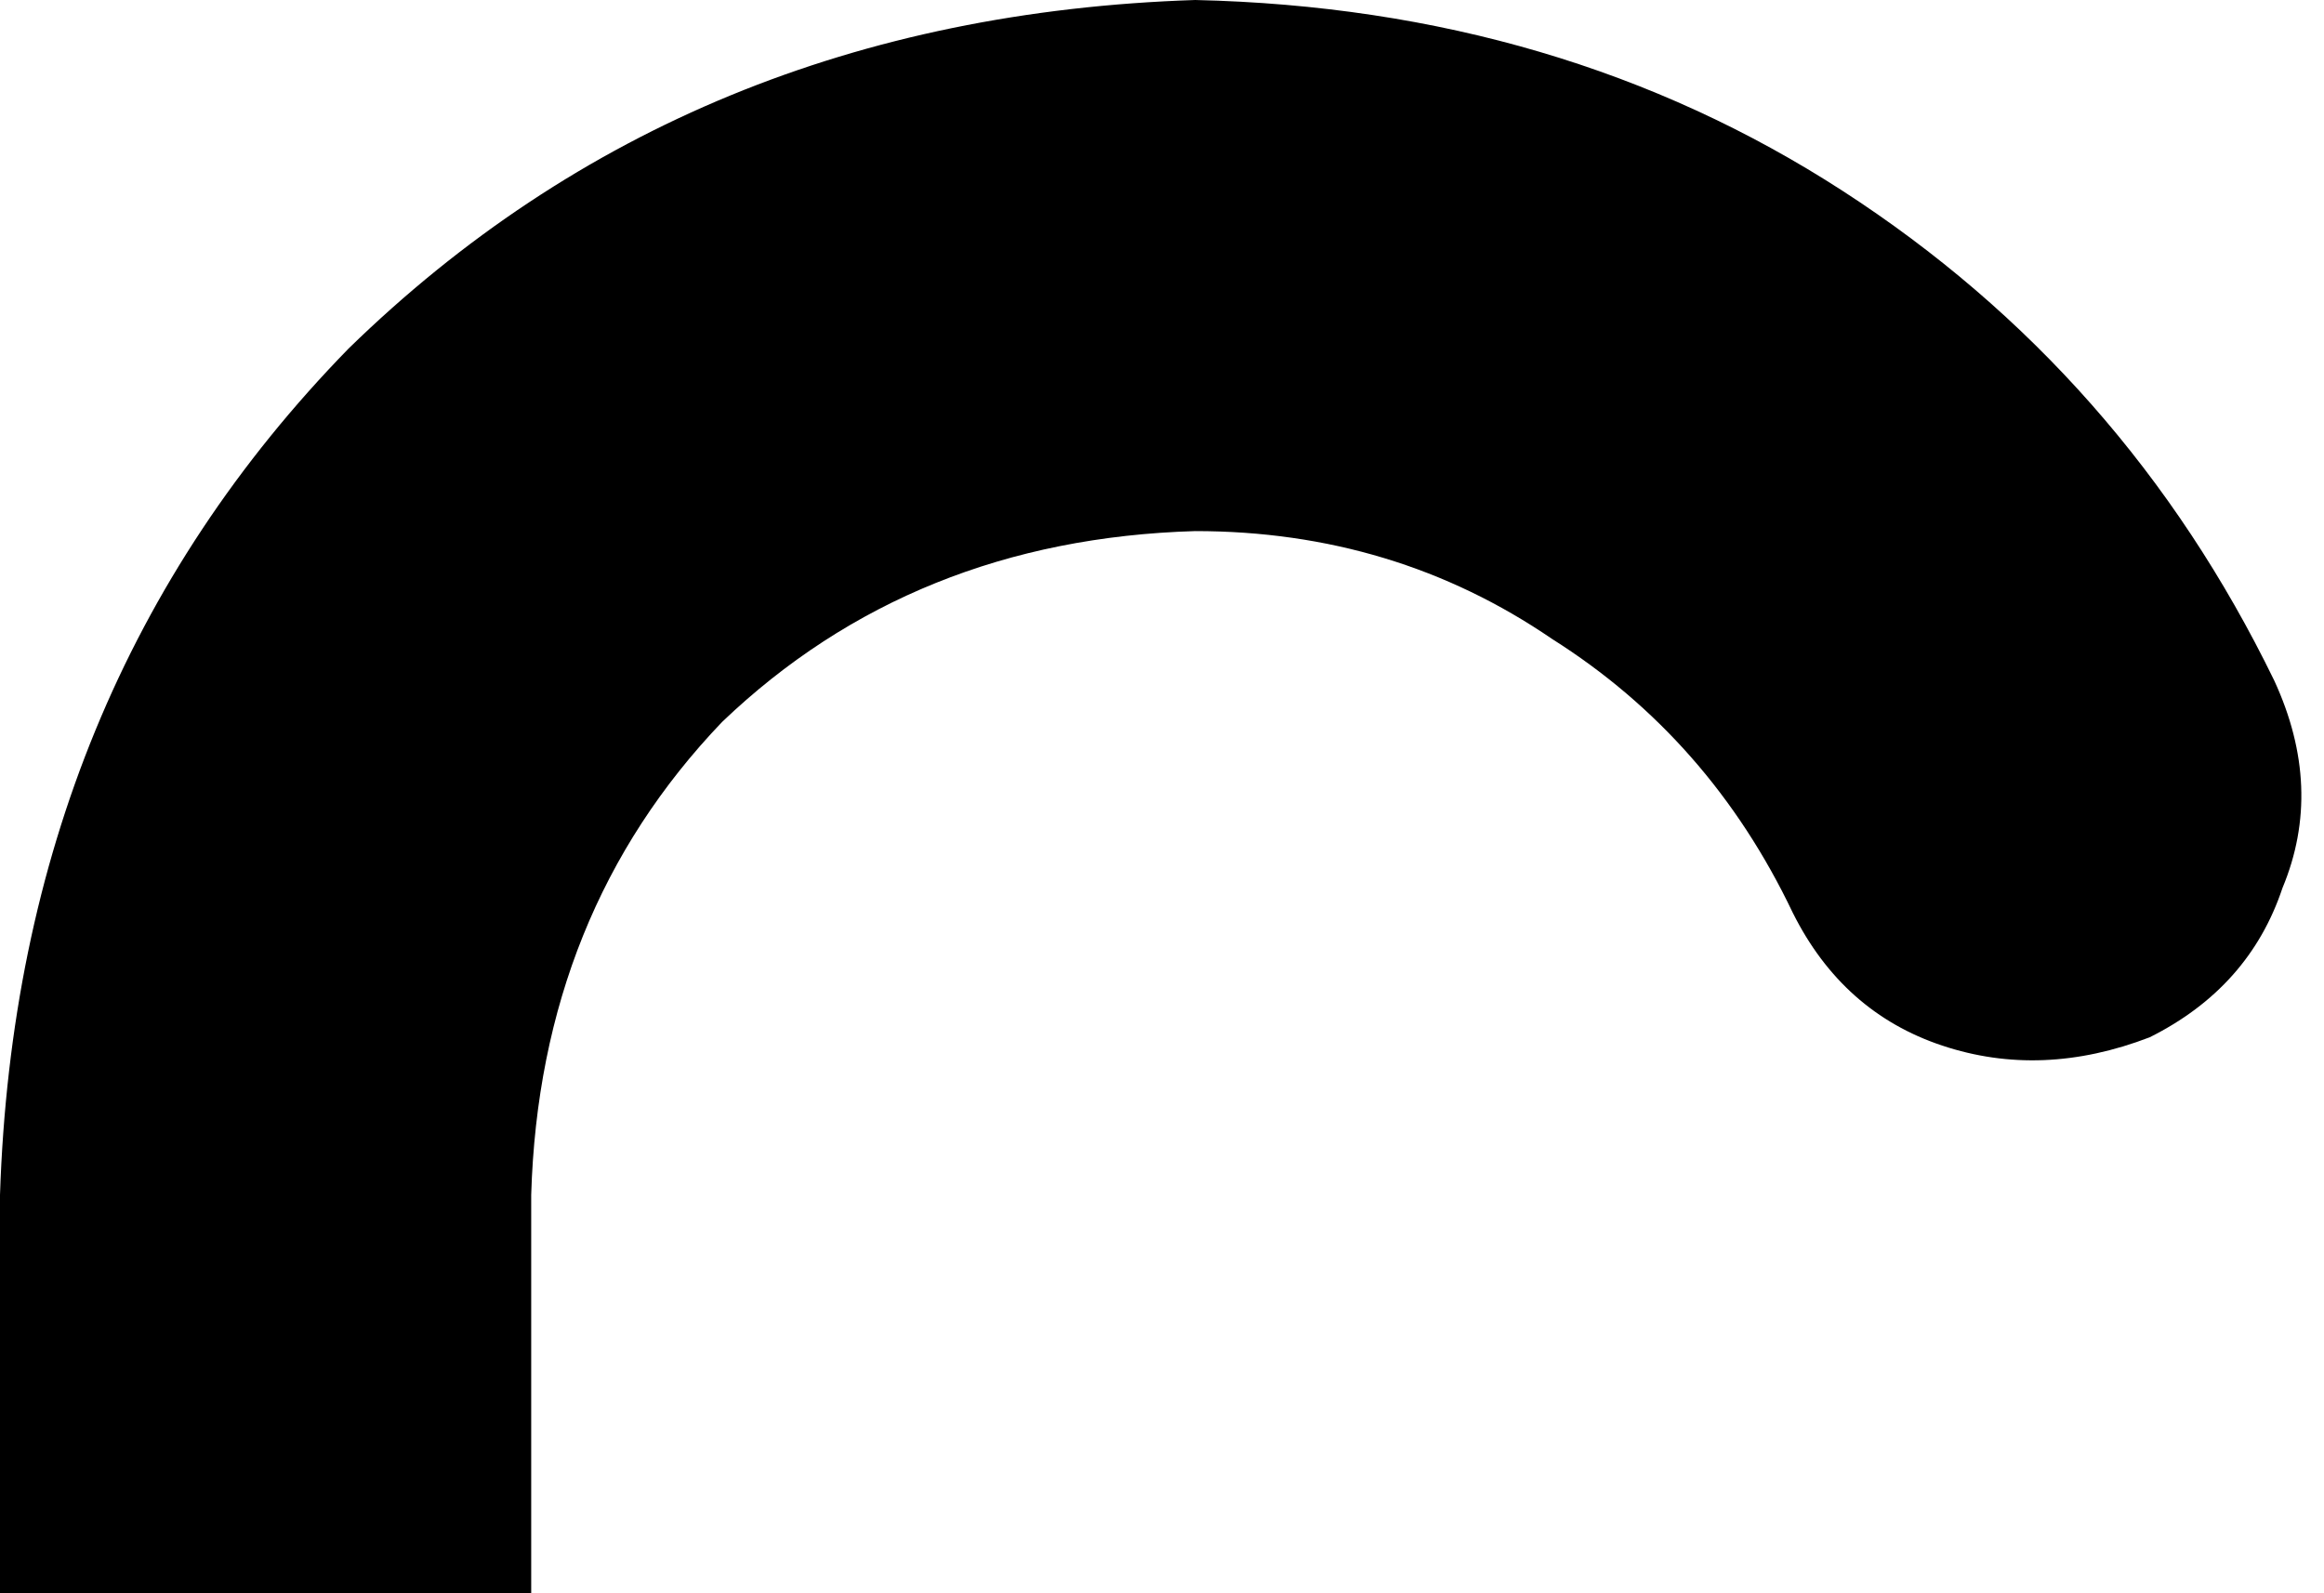 <svg xmlns="http://www.w3.org/2000/svg" viewBox="0 0 280 192">
    <path d="M 144 64 Q 110 65 87 87 L 87 87 Q 65 110 64 144 L 64 192 L 0 192 L 0 144 Q 2 83 42 42 Q 83 2 144 0 Q 188 1 222 23 Q 256 45 274 82 Q 280 95 275 107 Q 271 119 259 125 Q 246 130 234 126 Q 222 122 216 110 Q 206 89 187 77 Q 168 64 144 64 L 144 64 Z"/>
</svg>
